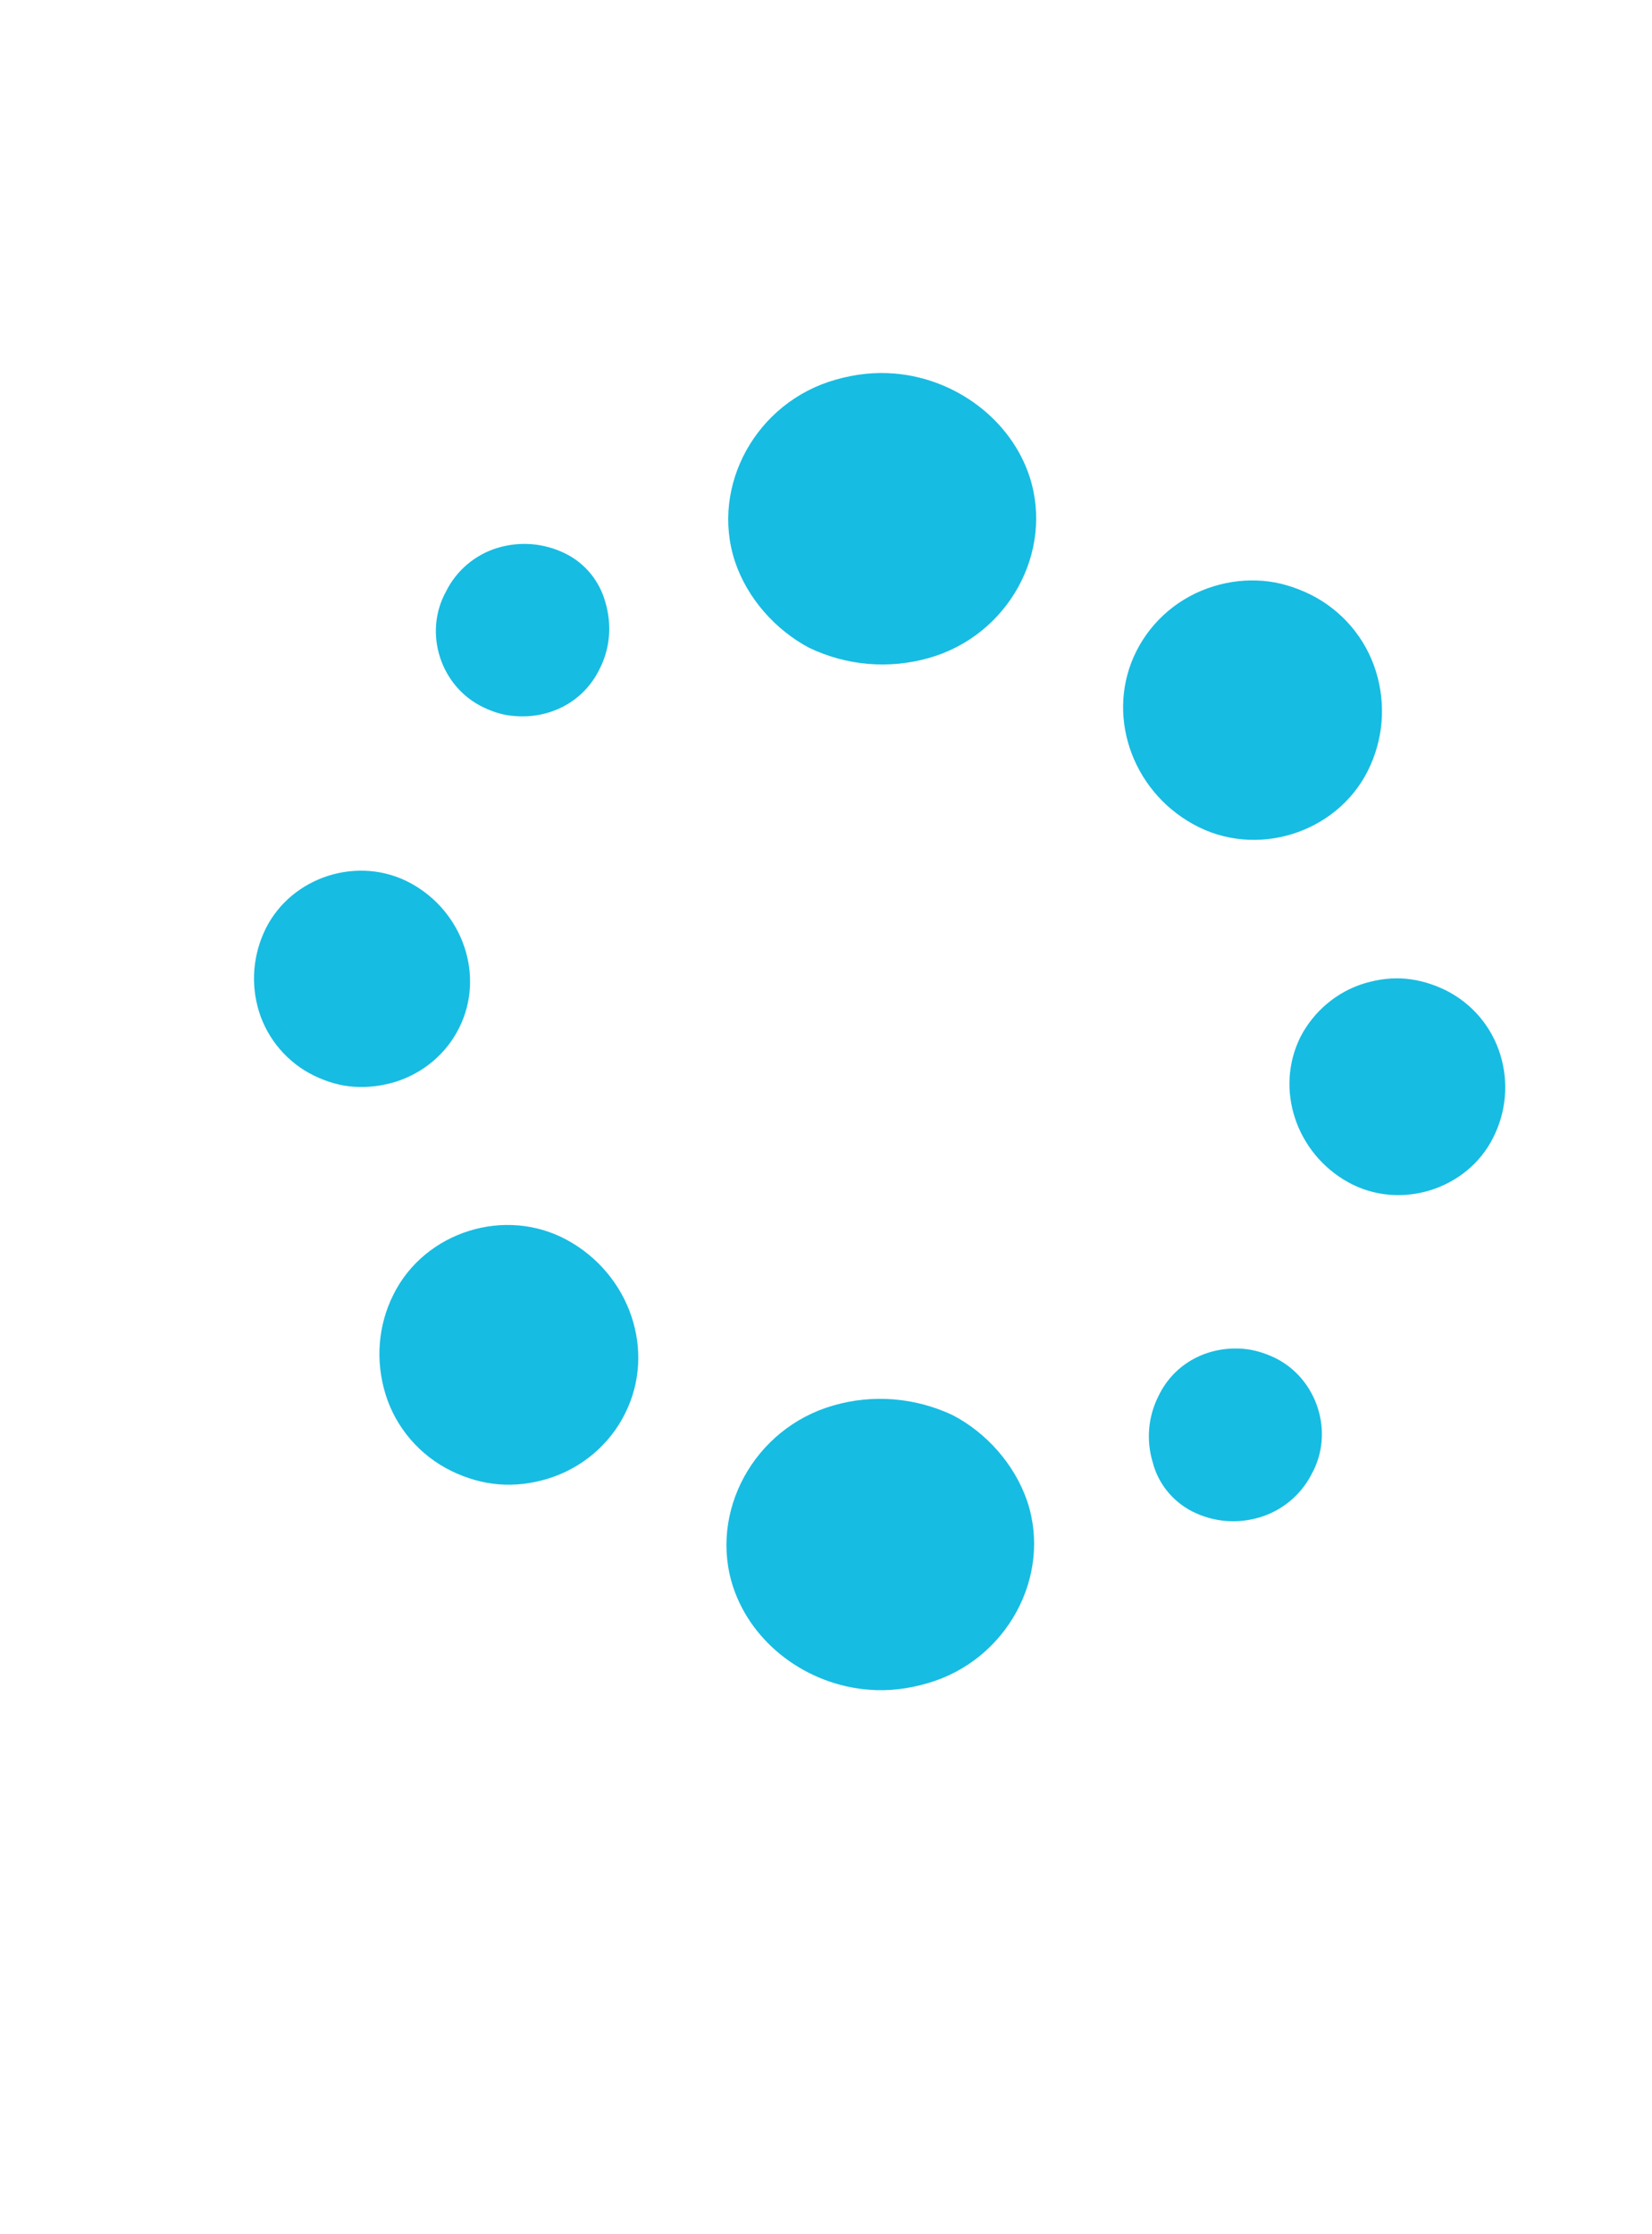 <?xml version="1.0" encoding="utf-8"?>
<!-- Generator: Adobe Illustrator 22.1.0, SVG Export Plug-In . SVG Version: 6.00 Build 0)  -->
<svg version="1.1" id="Layer_1" xmlns="http://www.w3.org/2000/svg" xmlns:xlink="http://www.w3.org/1999/xlink" x="0px" y="0px"
	 viewBox="0 0 515.9 697.3" style="enable-background:new 0 0 515.9 697.3;" xml:space="preserve">
<style type="text/css">
	.st0{fill:#17BCE2;}
</style>
<title>Group</title>
<desc>Created with Sketch.</desc>
<g id="Page-1">
	<g id="Group" transform="translate(-94, -159)">
		<g id="Group-2" transform="translate(94.5, 157.5)">
			<path id="Shape_4_" class="st0" d="M127.8,277.2c-16.3-8.9-37.2-2.1-45.3,14.1c-4,8.1-4.8,17.3-2.1,26
				c2.7,8.6,8.9,15.9,17.1,19.9c4.1,2,8.2,3.2,12.5,3.5c4.2,0.3,8.5-0.2,12.9-1.5c8.7-2.7,16-8.8,20-16.9
				C151,306.1,144.1,286.1,127.8,277.2z"/>
			<path id="Shape" class="st0" d="M297,443.2c-11.7-5.5-24.9-6.6-37.3-3c-24.8,7.1-39,33.4-31.2,56.8c5.9,17.6,23,30.4,42.3,31.9
				c6,0.5,12.1-0.2,18.3-2c24.8-7.1,39-33.4,31.2-56.8C316.3,458.4,307.4,448.6,297,443.2z"/>
			<path id="Shape_1_" class="st0" d="M176.7,388.6c-19.5-10.7-44.6-2.6-54.3,16.9c-4.9,9.7-5.7,20.8-2.5,31.2
				c3.2,10.4,10.7,19.1,20.5,23.9c4.9,2.4,9.9,3.8,14.9,4.2c5.1,0.4,10.2-0.2,15.4-1.8c10.4-3.2,19.2-10.6,24-20.3
				C204.5,423.2,196.2,399.3,176.7,388.6z"/>
			<path id="Shape_3_" class="st0" d="M175.9,174.2c-6.6-3.2-14-3.8-21-1.7c-7,2.1-12.9,7.1-16.1,13.6c-7.2,13-1.7,29.7,11.5,36.1
				c3.3,1.6,6.6,2.6,10,2.8c10.9,0.9,21.5-4.4,26.5-14.8c3.3-6.5,3.8-13.9,1.7-20.9C186.8,183.2,182.5,177.4,175.9,174.2z"/>
		</g>
	</g>
</g>
<g id="Page-1_1_">
	<g id="Group_1_" transform="translate(-94, -159)">
		<g id="Group-2_1_" transform="translate(94.5, 157.5)">
			<path id="Shape_7_" class="st0" d="M420.5,370.5c16.2,9,37.2,2.3,45.3-13.9c4.1-8.1,4.9-17.3,2.2-26s-8.8-15.9-17-20
				c-4.1-2-8.2-3.2-12.4-3.6s-8.5,0.1-12.9,1.4c-8.7,2.6-16,8.8-20.1,16.8C397.5,341.5,404.3,361.5,420.5,370.5z"/>
			<path id="Shape_6_" class="st0" d="M252.2,203.7c11.7,5.6,24.9,6.7,37.3,3.2c24.9-7,39.2-33.2,31.5-56.7
				c-5.8-17.6-22.9-30.5-42.1-32.1c-6-0.5-12.1,0.1-18.4,1.9c-24.9,7-39.2,33.2-31.5,56.7C232.9,188.4,241.8,198.2,252.2,203.7z"/>
			<path id="Shape_5_" class="st0" d="M372.2,258.8c19.5,10.8,44.6,2.8,54.4-16.6c4.9-9.7,5.8-20.8,2.6-31.1
				c-3.2-10.4-10.6-19.1-20.4-24c-4.9-2.4-9.9-3.9-14.9-4.3c-5.1-0.4-10.2,0.1-15.4,1.7c-10.5,3.2-19.2,10.5-24.1,20.2
				C344.6,224.1,352.7,248.1,372.2,258.8z"/>
			<path id="Shape_2_" class="st0" d="M371.9,473.3c6.6,3.3,14,3.9,21,1.8c7-2.1,12.9-7,16.2-13.5c7.2-12.9,1.8-29.7-11.3-36.2
				c-3.3-1.6-6.6-2.6-10-2.9c-10.9-0.9-21.5,4.3-26.5,14.7c-3.3,6.5-3.9,13.9-1.8,20.8C361.1,464.2,365.4,470,371.9,473.3z"/>
		</g>
	</g>
</g>
</svg>
